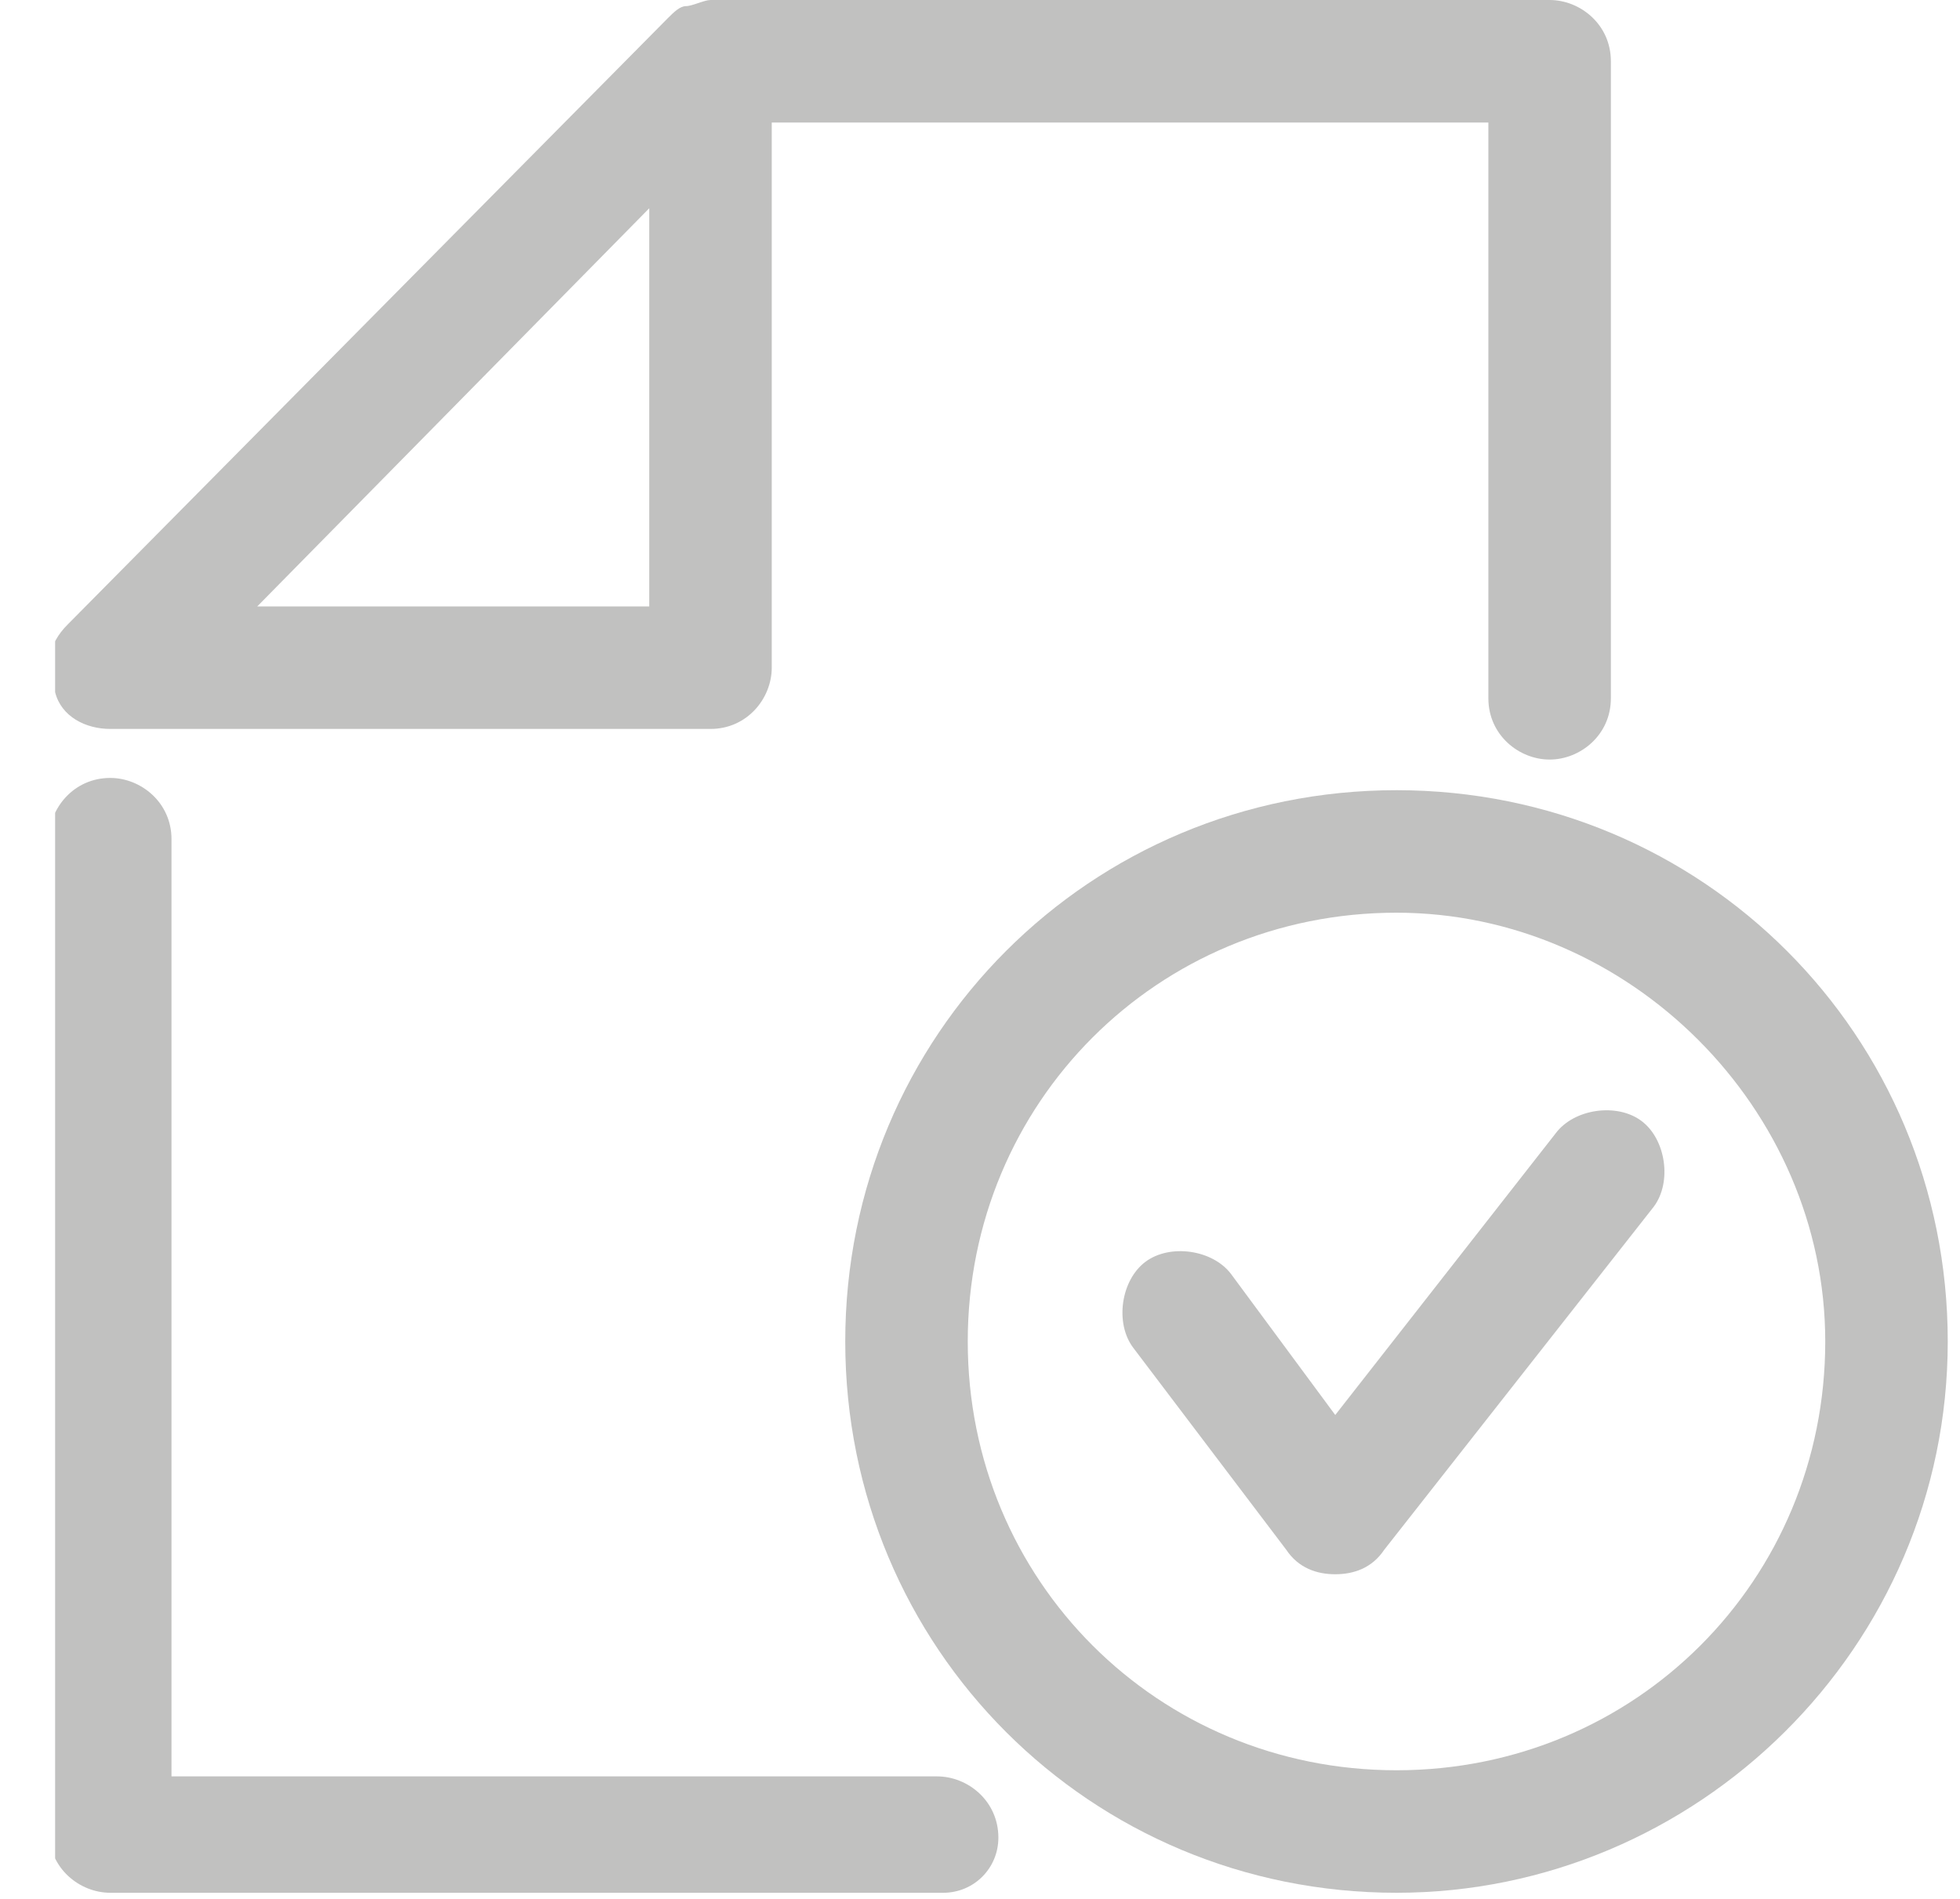 <?xml version="1.0" encoding="utf-8"?>
<!-- Generator: Adobe Illustrator 19.0.0, SVG Export Plug-In . SVG Version: 6.00 Build 0)  -->
<svg version="1.1" id="Layer_1" xmlns="http://www.w3.org/2000/svg" xmlns:xlink="http://www.w3.org/1999/xlink" x="0px" y="0px"
	 viewBox="0 0 32 31" style="enable-background:new 0 0 32 31;" xml:space="preserve">
<style type="text/css">
	.st0{clip-path:url(#XMLID_15_);fill:#C1C1C0;}
	.st1{fill:#C1C1C0;}
</style>
<g id="XMLID_13_">
	<g id="XMLID_21_">
		<defs>
			<rect id="XMLID_6_" x="0.9" y="0" width="30.9" height="31"/>
		</defs>
		<clipPath id="XMLID_15_">
			<use xlink:href="#XMLID_6_"  style="overflow:visible;"/>
		</clipPath>
		<path id="XMLID_27_" class="st0" d="M15.4,30.9H1.8c-0.5,0-1-0.4-1-1V13.7c0-0.5,0.4-1,1-1c0.5,0,1,0.4,1,1v15.3h12.5
			c0.5,0,1,0.4,1,1C16.3,30.5,15.9,30.9,15.4,30.9L15.4,30.9z M15.4,30.9"/>
		<path id="XMLID_23_" class="st0" d="M25.3,12.4c-0.5,0-1-0.4-1-1V2H12.6v8.9c0,0.5-0.4,1-1,1H1.8c-0.4,0-0.8-0.2-0.9-0.6
			c-0.2-0.4-0.1-0.8,0.2-1.1l9.8-9.9c0.1-0.1,0.2-0.2,0.3-0.2C11.3,0.1,11.5,0,11.6,0h13.7c0.5,0,1,0.4,1,1v10.4
			C26.3,12,25.8,12.4,25.3,12.4L25.3,12.4z M4.2,9.9h6.4V3.4L4.2,9.9z M4.2,9.9"/>
	</g>
	<path id="XMLID_17_" class="st1" d="M22.8,30.9c-5,0-9-4-9-9c0-5,4-9,9-9c5,0,9,4,9,9C31.8,26.9,27.7,30.9,22.8,30.9L22.8,30.9z
		 M22.8,14.9c-3.9,0-7,3.1-7,7c0,3.9,3.1,7,7,7c3.9,0,7-3.1,7-7C29.8,18.1,26.6,14.9,22.8,14.9L22.8,14.9z M22.8,14.9"/>
	<path id="XMLID_14_" class="st1" d="M21.8,25.7L21.8,25.7c-0.3,0-0.6-0.1-0.8-0.4L18.5,22c-0.3-0.4-0.2-1.1,0.2-1.4
		c0.4-0.3,1.1-0.2,1.4,0.2l1.7,2.3l3.6-4.6c0.3-0.4,1-0.5,1.4-0.2c0.4,0.3,0.5,1,0.2,1.4l-4.4,5.6C22.4,25.6,22.1,25.7,21.8,25.7
		L21.8,25.7z M21.8,25.7"/>
</g>
</svg>
